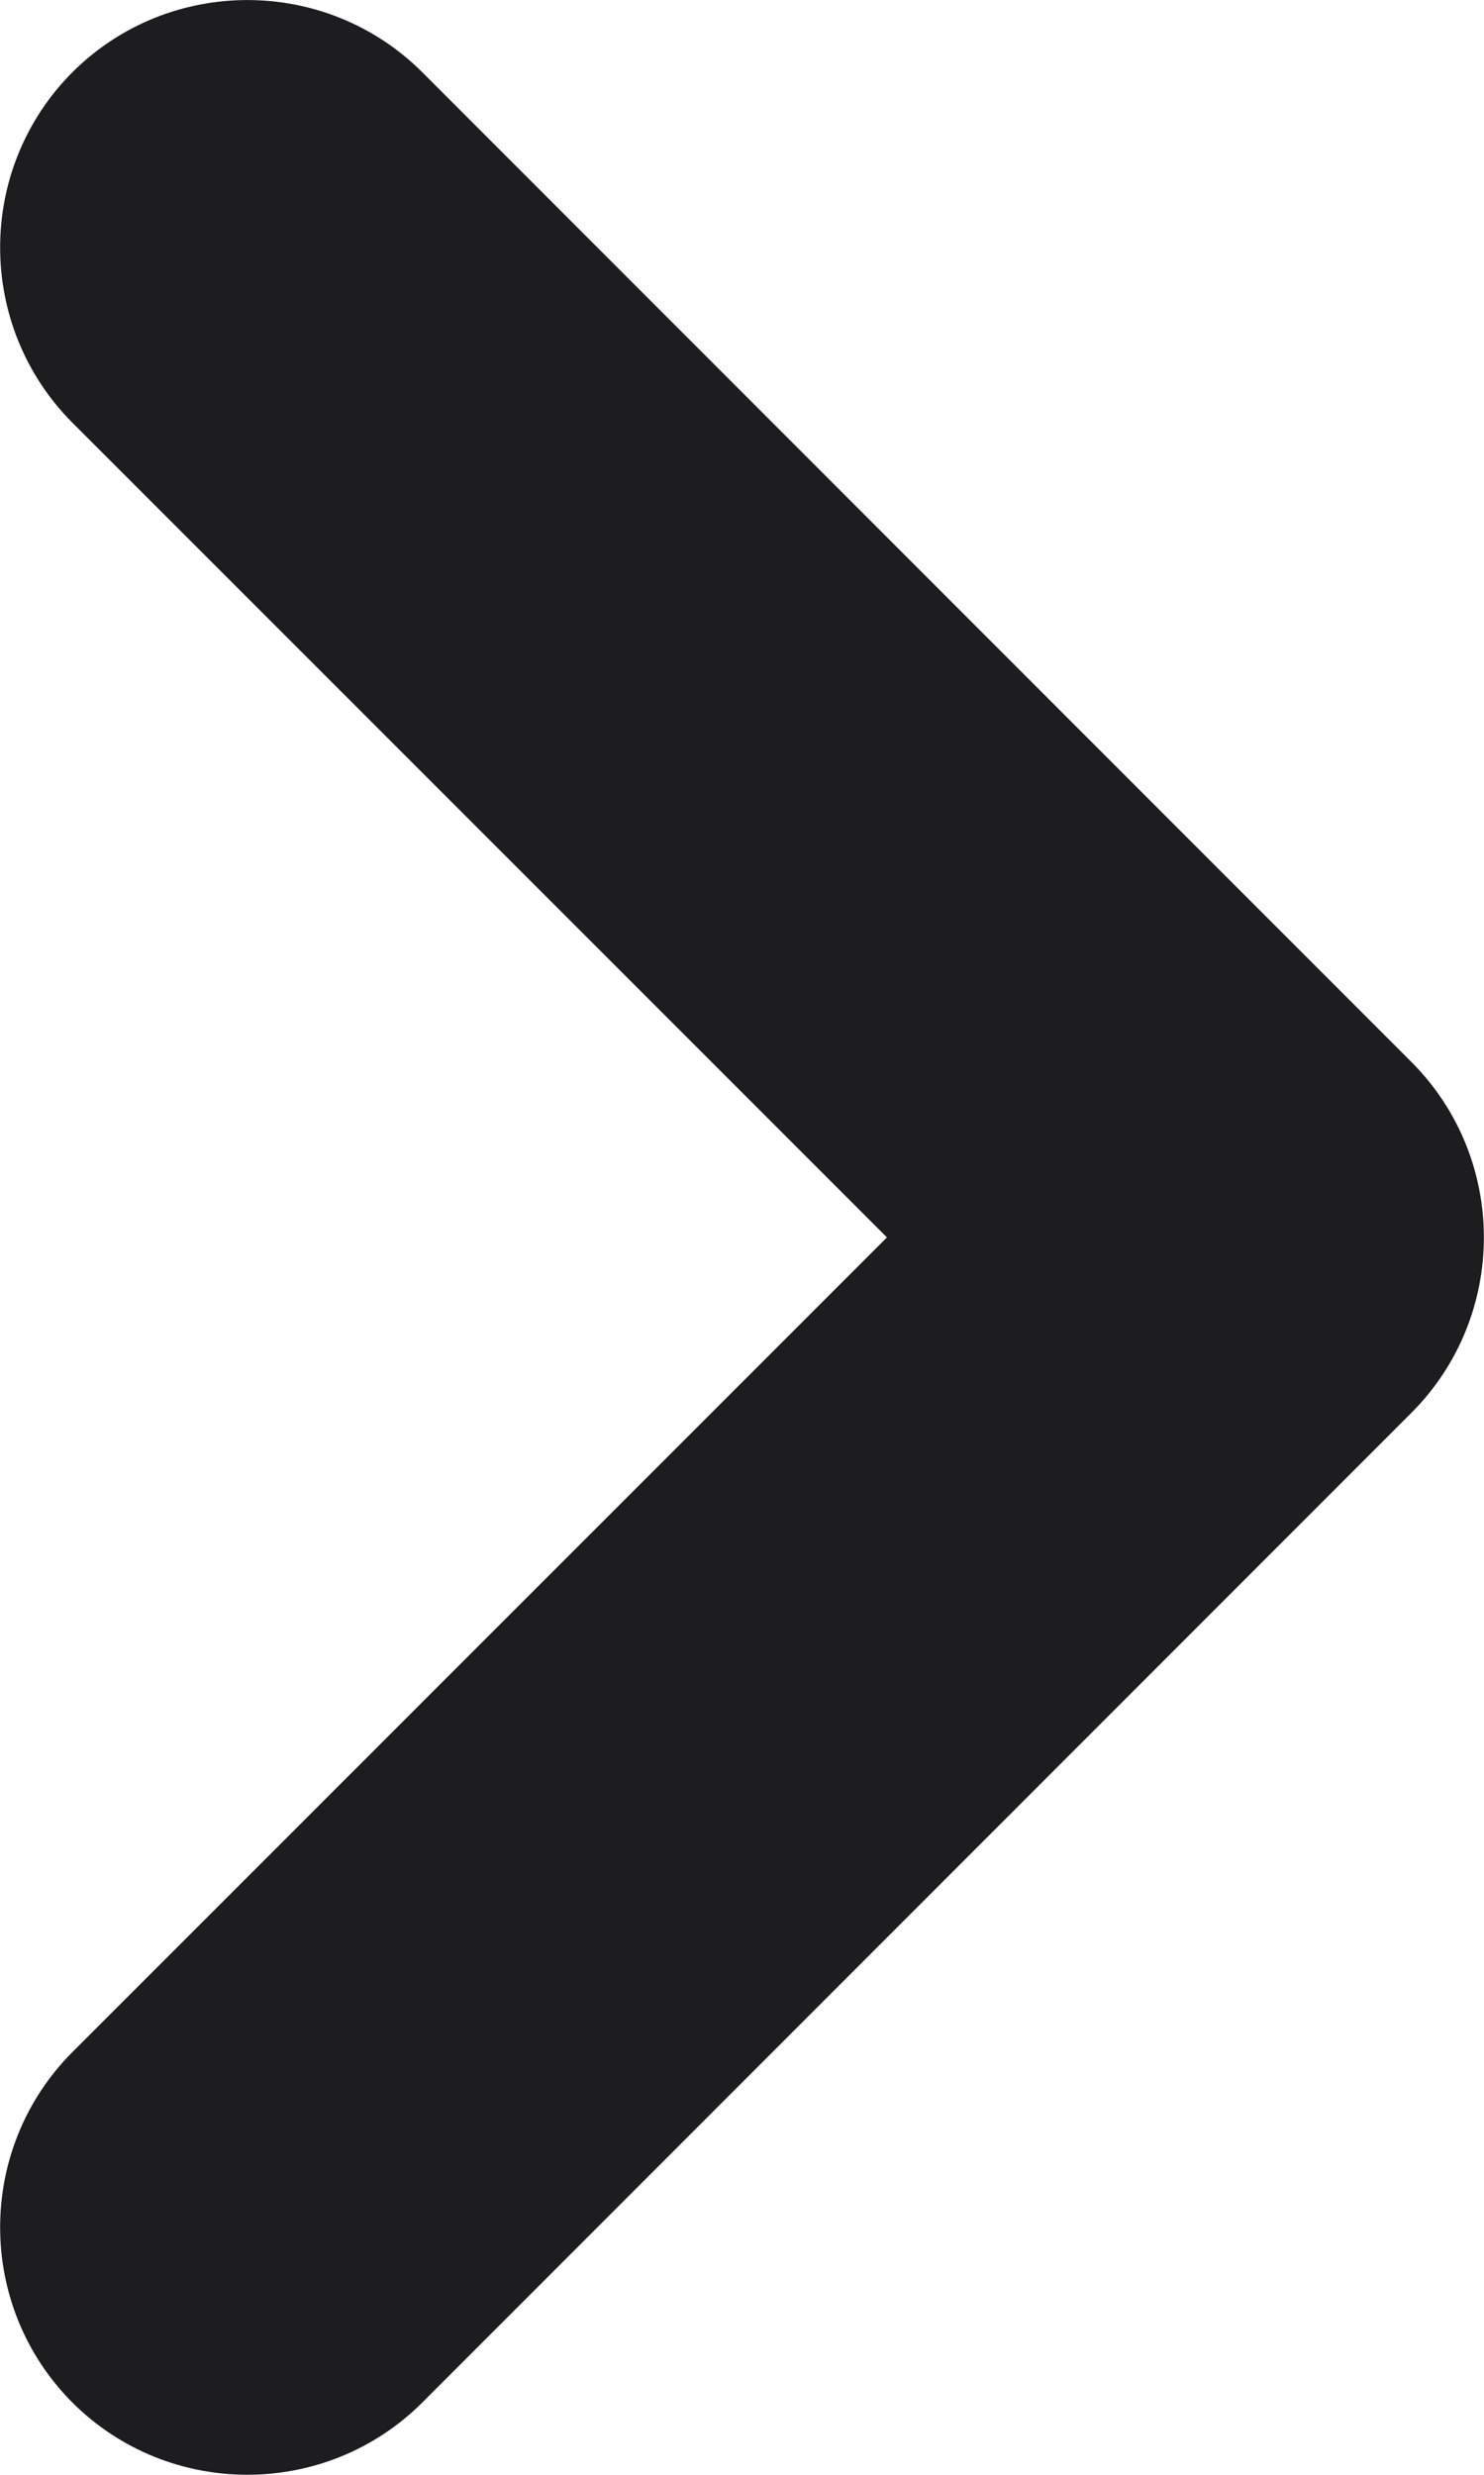 <svg width="9" height="15" viewBox="0 0 9 15" fill="none" xmlns="http://www.w3.org/2000/svg" xmlns:xlink="http://www.w3.org/1999/xlink">
	<desc>
			Created with Pixso.
	</desc>
	<defs/>
	<path id="Vector (Stroke)" d="M0.438 0.439C1.023 -0.146 1.977 -0.146 2.562 0.439L8.562 6.439C9.145 7.025 9.145 7.975 8.562 8.561L2.562 14.561C1.977 15.146 1.023 15.146 0.438 14.561C-0.145 13.975 -0.145 13.025 0.438 12.439L5.379 7.5L0.438 2.561C-0.145 1.975 -0.145 1.025 0.438 0.439Z" fill="#1D1D1F" fill-opacity="1" fill-rule="evenodd"/>
</svg>
